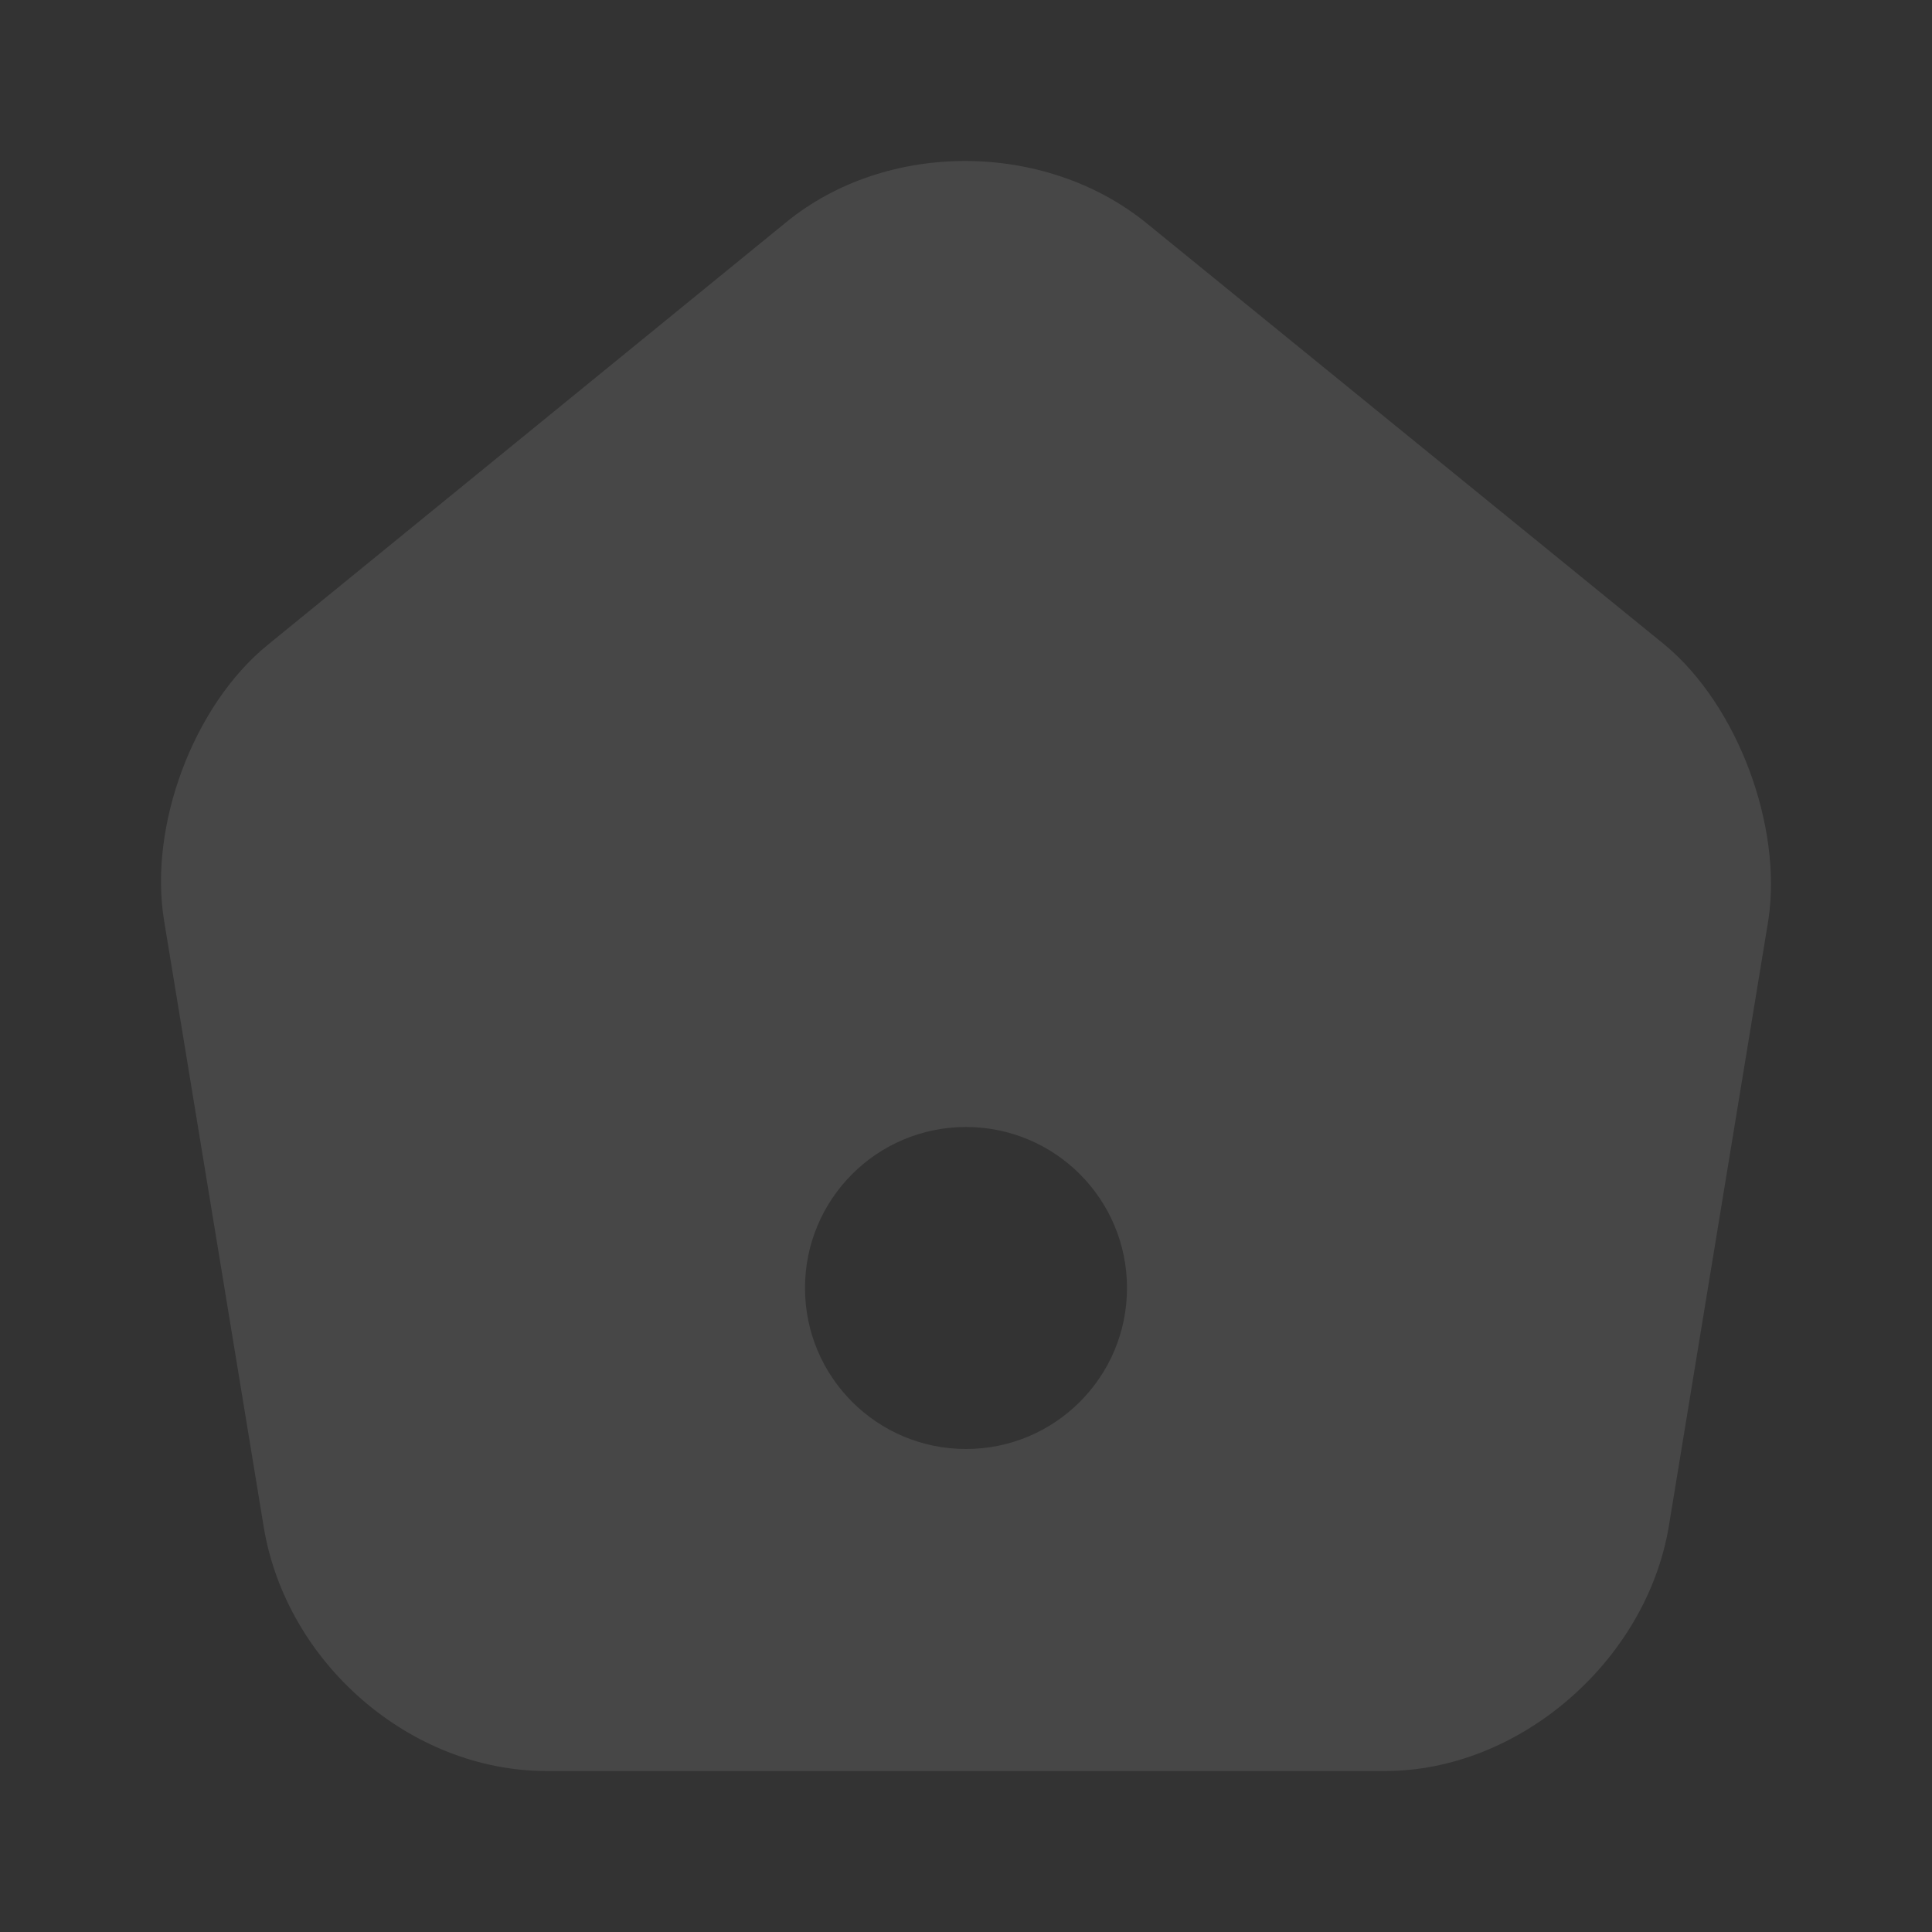 <svg width="24" height="24" viewBox="0 0 24 24" fill="none" xmlns="http://www.w3.org/2000/svg">
<rect x="0" y="0" width="24" height="24" fill="#333333" stroke="none"/>
<path fill-rule="evenodd" clip-rule="evenodd" d="M9.767 2.76C11.015 1.74 12.982 1.75 14.24 2.77L20.68 8.01C21.584 8.76 22.144 10.26 21.967 11.43L20.729 18.97C20.444 20.64 18.87 22 17.209 22H6.788C5.107 22 3.563 20.67 3.278 18.98L2.039 11.44C1.843 10.26 2.403 8.76 3.327 8.01L9.767 2.76ZM12 18C13.105 18 14 17.105 14 16C14 14.895 13.105 14 12 14C10.895 14 10 14.895 10 16C10 17.105 10.895 18 12 18Z" fill="white" fill-opacity="0.1"/>
</svg>
